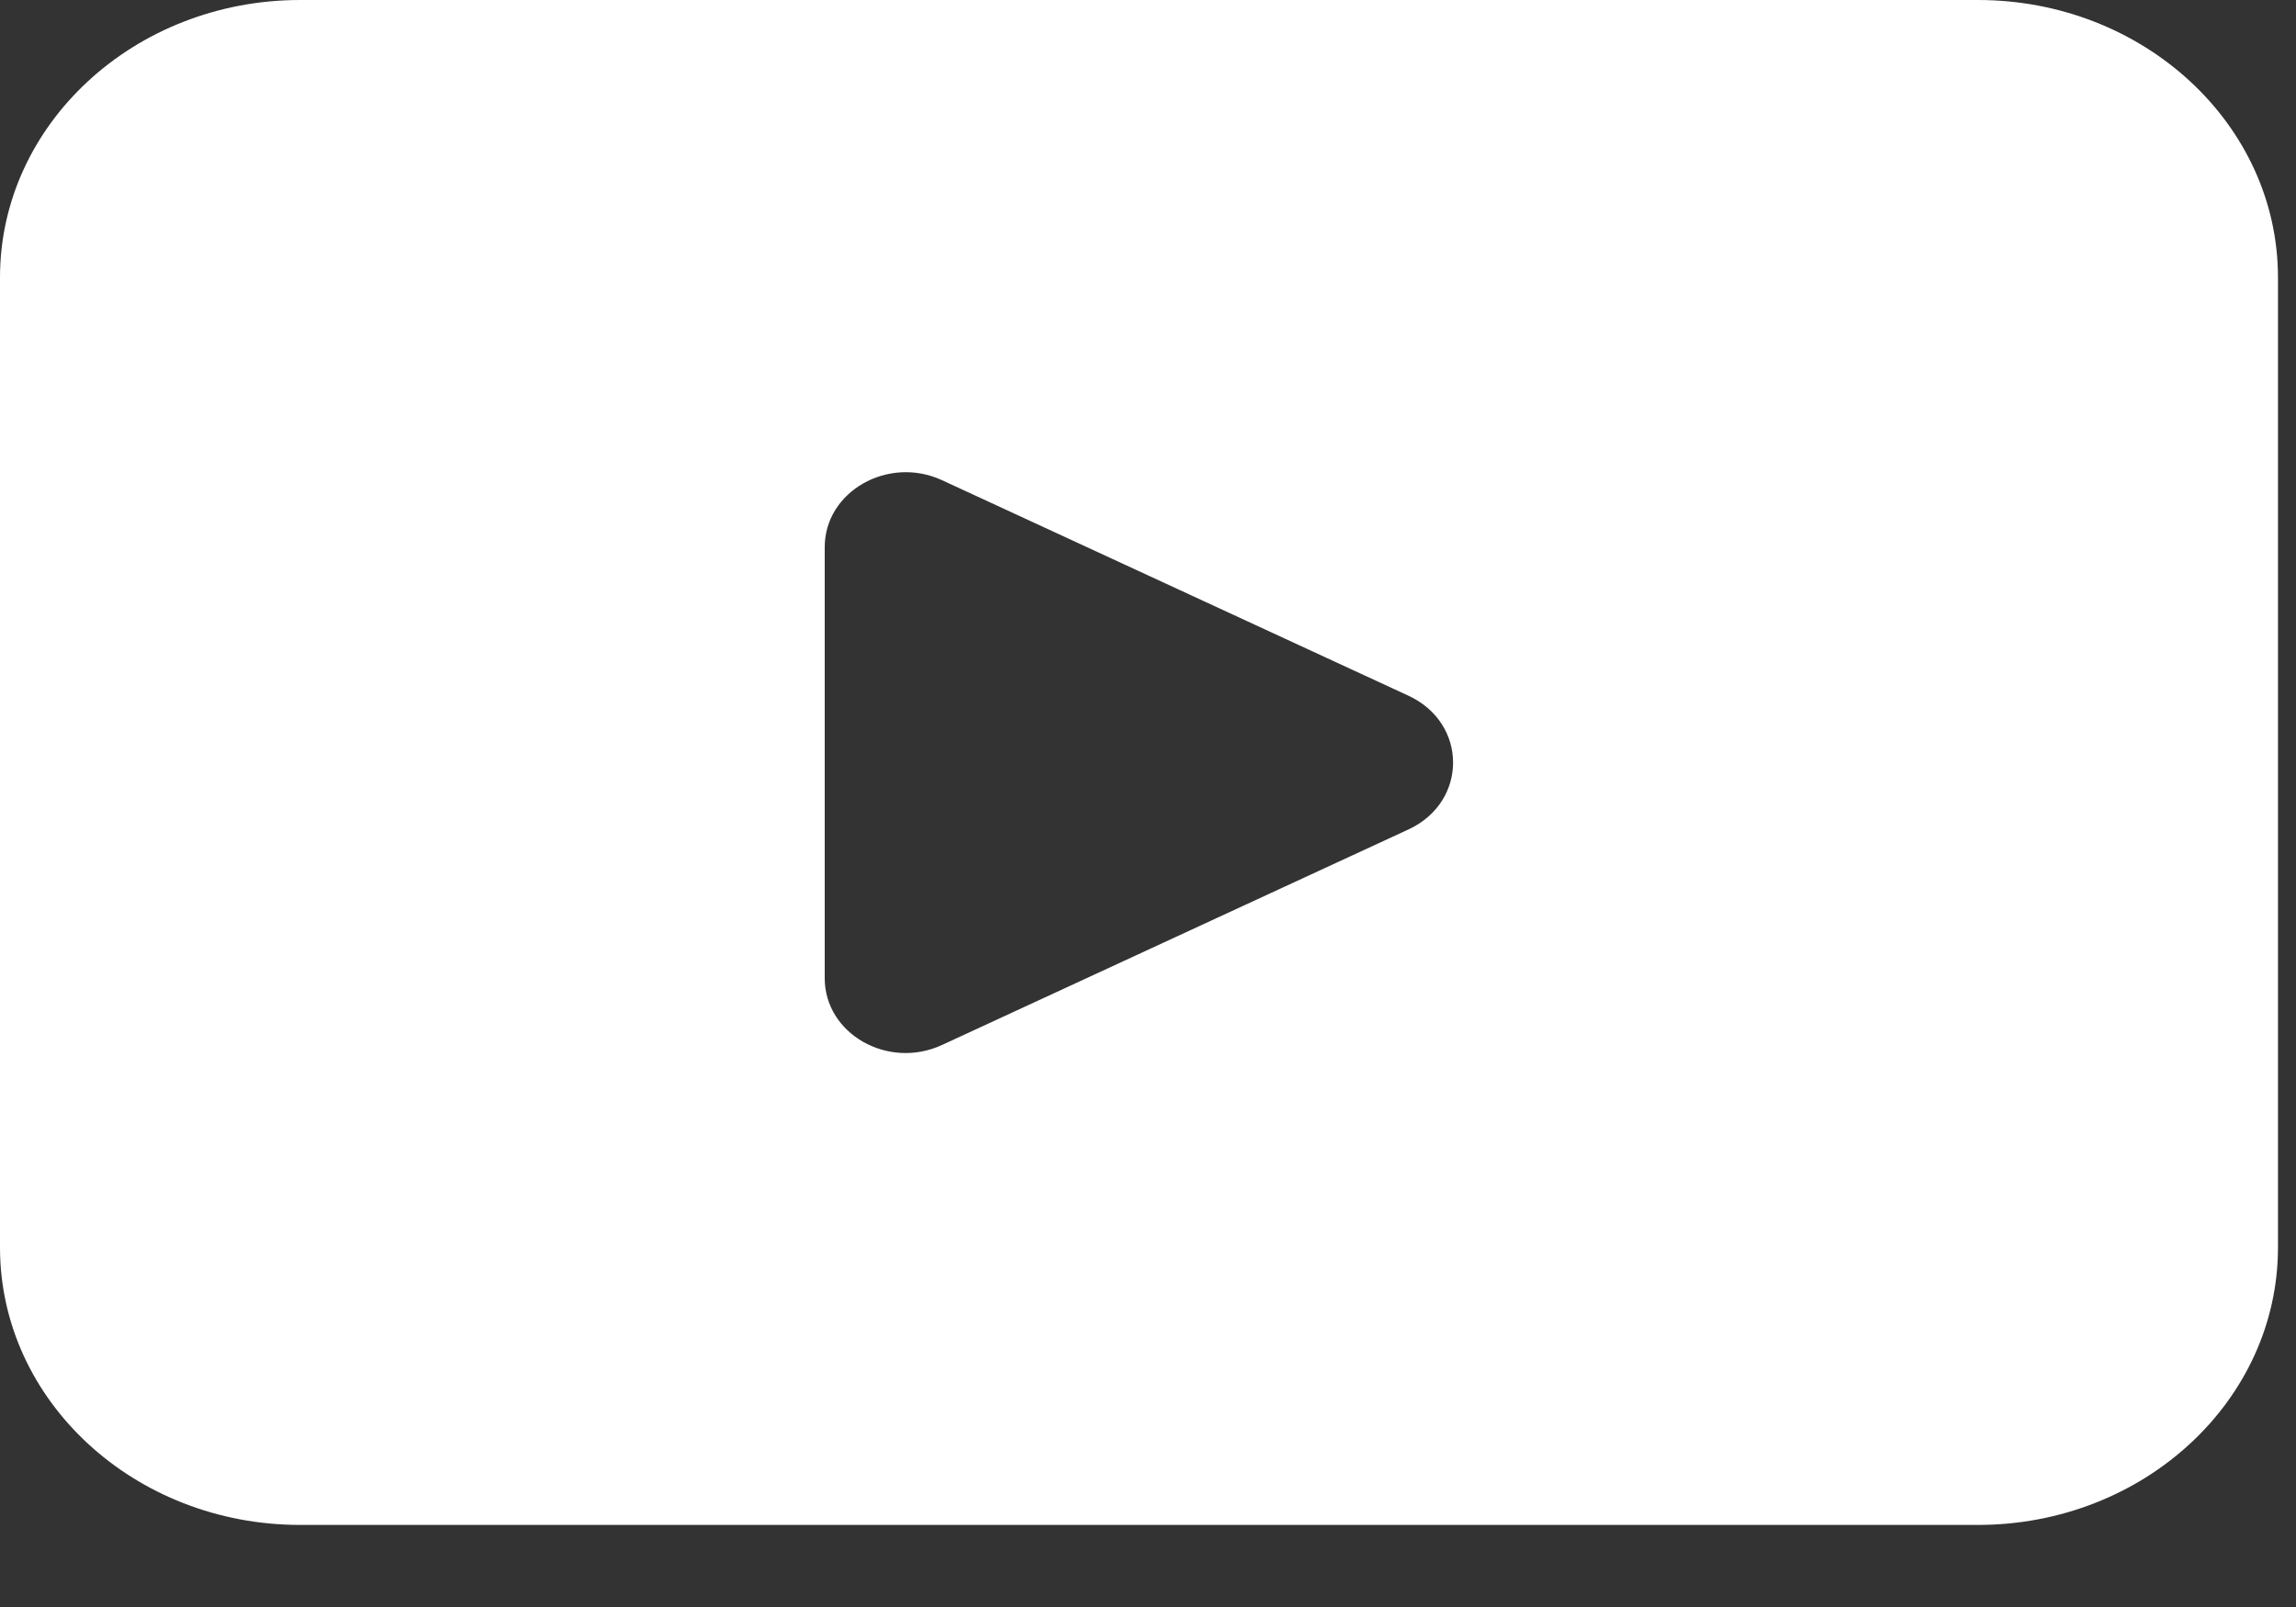 <svg width="20" height="14" viewBox="0 0 20 14" fill="none" xmlns="http://www.w3.org/2000/svg">
<rect x="0" y="0" width="20" height="14" fill="#333333" stroke="none"/>
<path d="M17.229 0H2.615C1.171 0 0 1.083 0 2.417V10.868C0 12.203 1.171 13.285 2.615 13.285H17.229C18.672 13.285 19.843 12.203 19.843 10.868V2.417C19.843 1.083 18.672 0 17.229 0ZM12.269 7.226L8.205 9.104C7.735 9.321 7.184 9.007 7.184 8.522V4.766C7.184 4.282 7.736 3.967 8.205 4.183L12.269 6.061C12.787 6.301 12.787 6.986 12.269 7.226Z" fill="white"/>
</svg>
